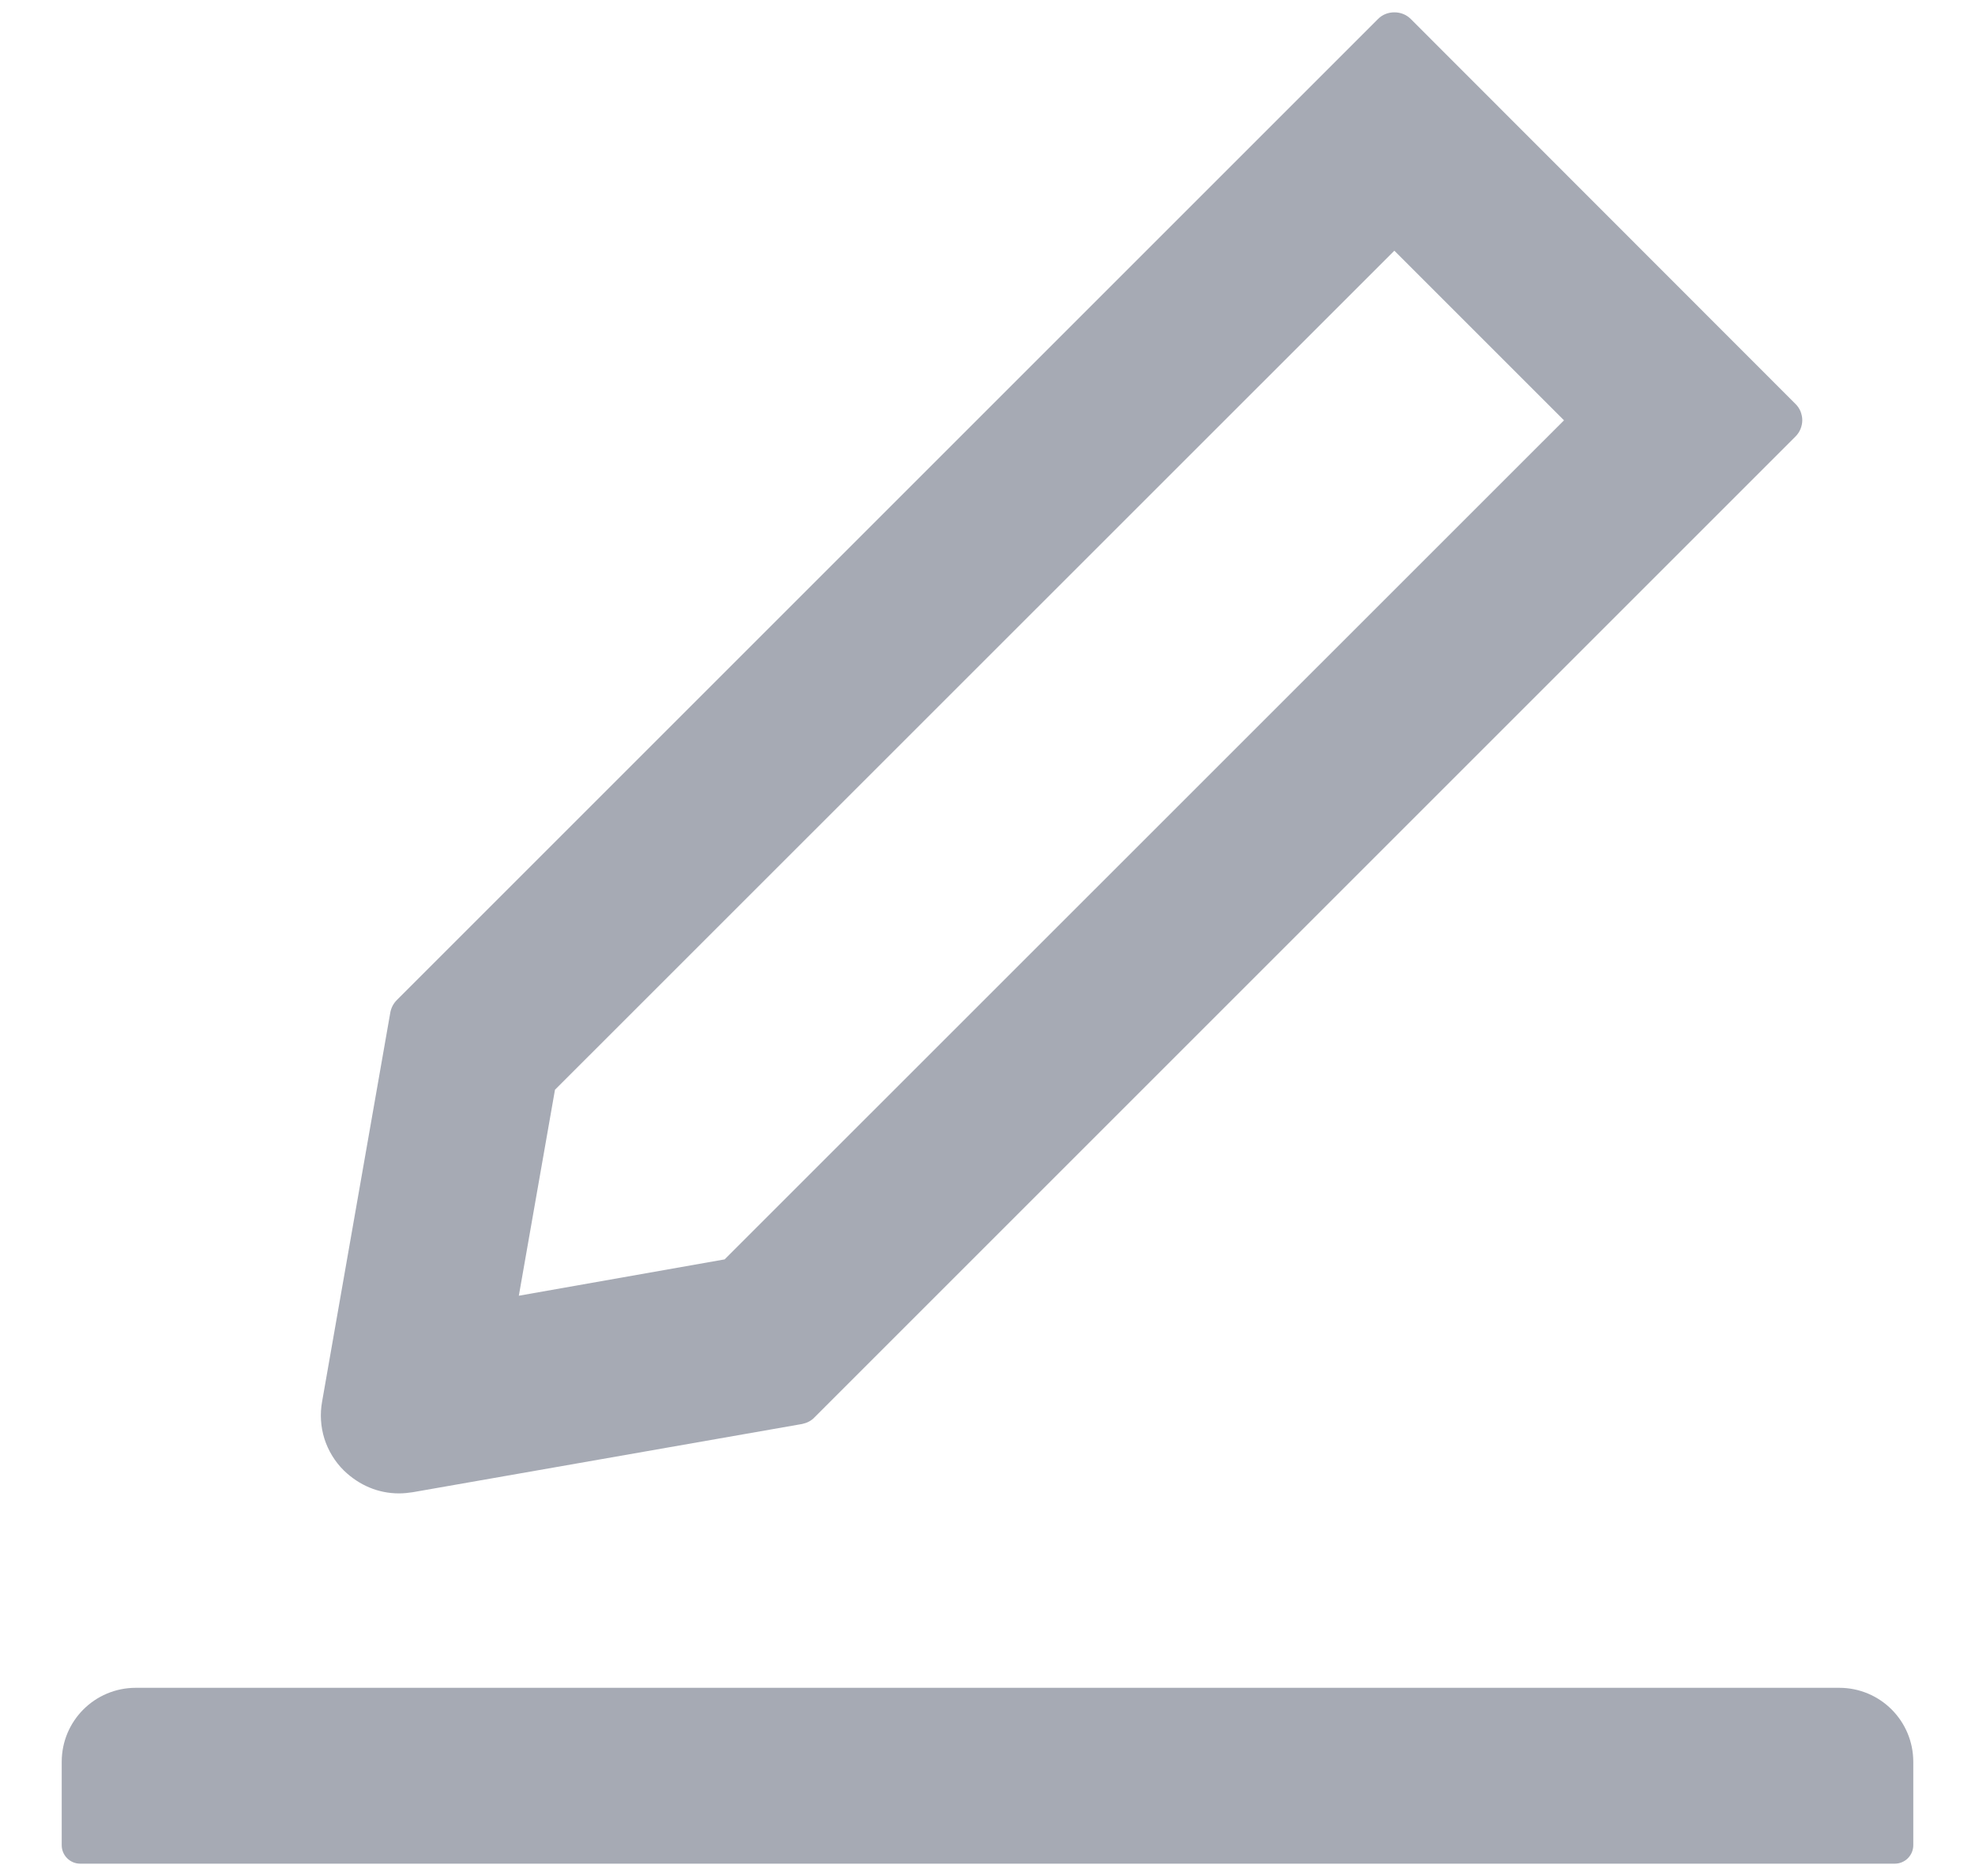 <svg width="20" height="19" viewBox="0 0 20 19" fill="none" xmlns="http://www.w3.org/2000/svg">
<path d="M4.04 15.125C4.087 15.125 4.134 15.12 4.18 15.113L8.123 14.422C8.17 14.412 8.214 14.391 8.247 14.356L18.182 4.421C18.204 4.399 18.221 4.374 18.233 4.345C18.244 4.317 18.251 4.287 18.251 4.256C18.251 4.225 18.244 4.195 18.233 4.166C18.221 4.138 18.204 4.112 18.182 4.091L14.287 0.193C14.242 0.148 14.184 0.125 14.12 0.125C14.057 0.125 13.998 0.148 13.954 0.193L4.019 10.128C3.984 10.163 3.962 10.206 3.953 10.252L3.262 14.194C3.239 14.32 3.247 14.449 3.285 14.571C3.324 14.693 3.391 14.803 3.482 14.893C3.637 15.043 3.831 15.125 4.04 15.125ZM5.62 11.037L14.12 2.539L15.838 4.257L7.338 12.755L5.254 13.123L5.62 11.037ZM18.625 17.094H1.375C0.96 17.094 0.625 17.429 0.625 17.844V18.688C0.625 18.791 0.709 18.875 0.812 18.875H19.188C19.291 18.875 19.375 18.791 19.375 18.688V17.844C19.375 17.429 19.04 17.094 18.625 17.094Z" fill="#A6AAB4"/>
</svg>
